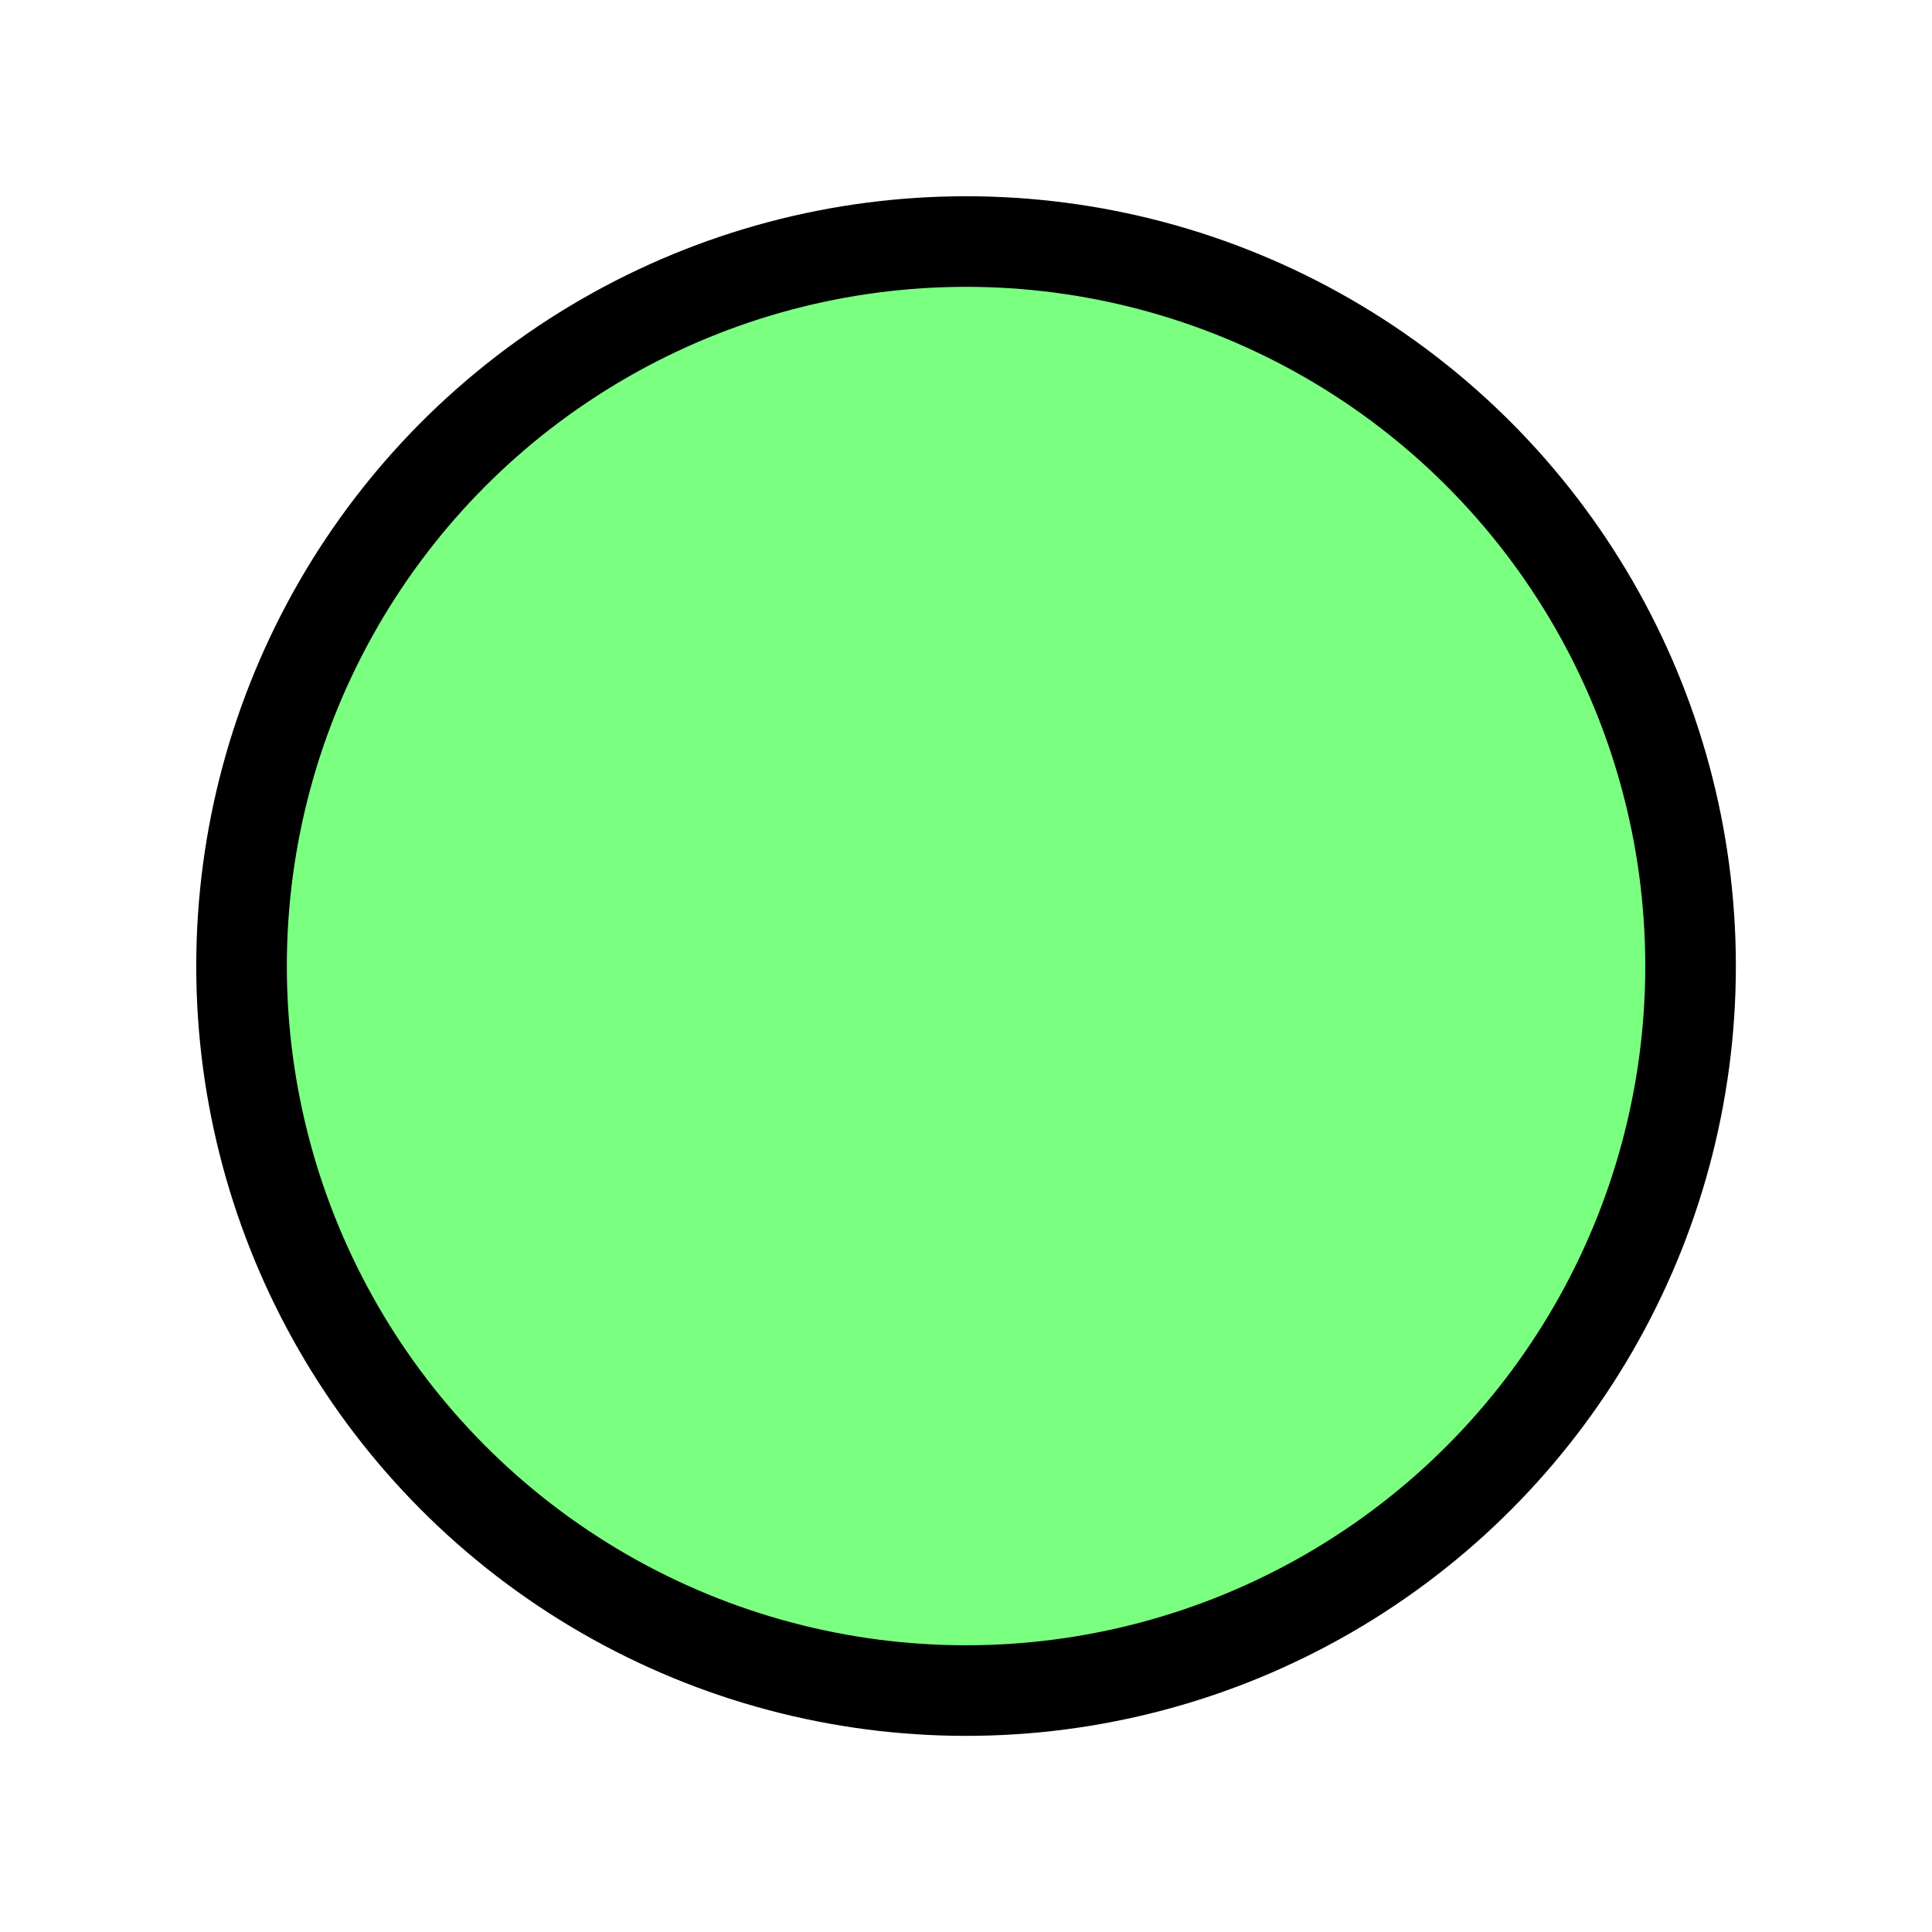 <?xml version="1.0" encoding="UTF-8" standalone="no"?>
<!-- Created with Inkscape (http://www.inkscape.org/) -->

<svg
   width="64"
   height="64"
   viewBox="0 0 16.933 16.933"
   version="1.1"
   id="svg5"
   inkscape:version="1.1.2 (0a00cf5339, 2022-02-04)"
   sodipodi:docname="plastic.svg"
   xmlns:inkscape="http://www.inkscape.org/namespaces/inkscape"
   xmlns:sodipodi="http://sodipodi.sourceforge.net/DTD/sodipodi-0.dtd"
   xmlns="http://www.w3.org/2000/svg"
   xmlns:svg="http://www.w3.org/2000/svg">
  <sodipodi:namedview
     id="namedview7"
     pagecolor="#505050"
     bordercolor="#ffffff"
     borderopacity="1"
     inkscape:pageshadow="0"
     inkscape:pageopacity="0"
     inkscape:pagecheckerboard="1"
     inkscape:document-units="px"
     showgrid="true"
     inkscape:zoom="5.1241865"
     inkscape:cx="105.38258"
     inkscape:cy="61.570749"
     inkscape:window-width="1920"
     inkscape:window-height="1056"
     inkscape:window-x="1280"
     inkscape:window-y="84"
     inkscape:window-maximized="1"
     inkscape:current-layer="layer3"
     units="px"
     inkscape:snap-bbox="false"
     inkscape:object-paths="true"
     inkscape:snap-center="true">
    <inkscape:grid
       type="xygrid"
       id="grid824"
       spacingx="1.058"
       spacingy="1.058"
       empcolor="#ff3f3f"
       empopacity="0.341"
       empspacing="16"
       color="#3f3fff"
       opacity="0.455"
       units="px" />
  </sodipodi:namedview>
  <defs
     id="defs2" />
  <g
     inkscape:groupmode="layer"
     id="layer3"
     inkscape:label="Band"
     style="display:inline">
    <circle
       style="fill:#ff9467;fill-opacity:1;stroke:#000000;stroke-width:0.794;stroke-linecap:round;stroke-opacity:1"
       id="path1022"
       cx="25.4"
       cy="25.4"
       r="6.35" />
    <rect
       style="fill:#ff9467;fill-opacity:1;stroke:none;stroke-width:1.058;stroke-linecap:round;stroke-miterlimit:4;stroke-dasharray:none;stroke-opacity:1"
       id="rect1130"
       width="16.933"
       height="16.933"
       x="16.933"
       y="67.733" />
    <rect
       style="fill:#cb1800;fill-opacity:0.628;stroke:none;stroke-width:0.947;stroke-linecap:round;stroke-miterlimit:4;stroke-dasharray:none"
       id="rect1220"
       width="2.117"
       height="16.933"
       x="24.342"
       y="50.8" />
    <rect
       style="fill:#7bd8ff;fill-opacity:1;stroke:none;stroke-width:1.058;stroke-linecap:round;stroke-opacity:1"
       id="rect1132"
       width="16.933"
       height="16.933"
       x="50.8"
       y="67.733" />
    <ellipse
       style="display:inline;fill:#878800;fill-opacity:1;stroke-width:0.566;stroke-linecap:round"
       id="path1040-0"
       cx="64.558"
       cy="70.908"
       rx="2.117"
       ry="2.117" />
    <rect
       style="fill:#cb1800;fill-opacity:0.628;stroke:none;stroke-width:0.947;stroke-linecap:round;stroke-miterlimit:4;stroke-dasharray:none"
       id="rect1222"
       width="2.117"
       height="16.933"
       x="58.208"
       y="50.8" />
    <rect
       style="fill:#7bff81;fill-opacity:1;stroke:none;stroke-width:1.058;stroke-linecap:round;stroke-opacity:1"
       id="rect1134"
       width="16.933"
       height="16.933"
       x="84.667"
       y="67.733" />
    <rect
       style="fill:#cb1800;fill-opacity:0.628;stroke:none;stroke-width:0.947;stroke-linecap:round;stroke-miterlimit:4;stroke-dasharray:none"
       id="rect1136"
       width="2.117"
       height="16.933"
       x="92.075"
       y="50.8" />
    <ellipse
       style="fill:#7bff81;fill-opacity:1;stroke:#000000;stroke-width:0.794;stroke-linecap:round;stroke-opacity:1"
       id="circle4768"
       cx="8.467"
       cy="8.467"
       rx="6.35"
       ry="6.35" />
    <circle
       style="fill:#7bd8ff;fill-opacity:1;stroke:#000000;stroke-width:0.794;stroke-linecap:round;stroke-opacity:1"
       id="circle6588"
       cx="59.267"
       cy="25.4"
       r="6.35" />
    <rect
       style="fill:none;fill-opacity:1;stroke:#000000;stroke-width:0.996;stroke-linecap:round;stroke-miterlimit:4;stroke-dasharray:none;stroke-opacity:1"
       id="rect8940"
       width="15.937"
       height="15.937"
       x="17.448"
       y="68.231" />
    <rect
       style="display:inline;fill:none;fill-opacity:1;stroke:#000000;stroke-width:0.996;stroke-linecap:round;stroke-miterlimit:4;stroke-dasharray:none;stroke-opacity:1"
       id="rect8940-1"
       width="15.937"
       height="15.937"
       x="51.298"
       y="68.231" />
    <rect
       style="display:inline;fill:none;fill-opacity:1;stroke:#000000;stroke-width:0.996;stroke-linecap:round;stroke-miterlimit:4;stroke-dasharray:none;stroke-opacity:1"
       id="rect9202"
       width="15.937"
       height="15.937"
       x="85.165"
       y="68.231" />
    <ellipse
       style="fill:#878800;fill-opacity:1;stroke-width:0.566;stroke-linecap:round"
       id="path1040"
       cx="30.692"
       cy="70.908"
       rx="2.117"
       ry="2.117" />
    <rect
       style="display:inline;fill:#ff9467;fill-opacity:1;stroke:none;stroke-width:1.058;stroke-linecap:round;stroke-miterlimit:4;stroke-dasharray:none;stroke-opacity:1"
       id="rect1130-5"
       width="16.933"
       height="16.933"
       x="33.867"
       y="67.733" />
    <rect
       style="display:inline;fill:#cb1800;fill-opacity:0.628;stroke:none;stroke-width:0.947;stroke-linecap:round;stroke-miterlimit:4;stroke-dasharray:none"
       id="rect1220-8"
       width="2.117"
       height="16.933"
       x="41.275"
       y="50.8" />
    <rect
       style="display:inline;fill:none;fill-opacity:1;stroke:#000000;stroke-width:0.996;stroke-linecap:round;stroke-miterlimit:4;stroke-dasharray:none;stroke-opacity:1"
       id="rect8940-6"
       width="15.937"
       height="15.937"
       x="34.382"
       y="68.231" />
    <ellipse
       style="display:inline;fill:#e6e900;fill-opacity:1;stroke-width:0.566;stroke-linecap:round"
       id="path1040-2"
       cx="47.625"
       cy="70.908"
       rx="2.117"
       ry="2.117" />
    <rect
       style="display:inline;fill:#7bd8ff;fill-opacity:1;stroke:none;stroke-width:1.058;stroke-linecap:round;stroke-opacity:1"
       id="rect1132-6"
       width="16.933"
       height="16.933"
       x="67.733"
       y="67.733" />
    <rect
       style="display:inline;fill:#cb1800;fill-opacity:0.628;stroke:none;stroke-width:0.947;stroke-linecap:round;stroke-miterlimit:4;stroke-dasharray:none"
       id="rect1222-9"
       width="2.117"
       height="16.933"
       x="75.142"
       y="50.8" />
    <rect
       style="display:inline;fill:#7bff81;fill-opacity:1;stroke:none;stroke-width:1.058;stroke-linecap:round;stroke-opacity:1"
       id="rect1134-9"
       width="16.933"
       height="16.933"
       x="101.6"
       y="67.733" />
    <rect
       style="display:inline;fill:#cb1800;fill-opacity:0.628;stroke:none;stroke-width:0.947;stroke-linecap:round;stroke-miterlimit:4;stroke-dasharray:none"
       id="rect1136-0"
       width="2.117"
       height="16.933"
       x="109.008"
       y="50.8" />
    <rect
       style="display:inline;fill:none;fill-opacity:1;stroke:#000000;stroke-width:0.996;stroke-linecap:round;stroke-miterlimit:4;stroke-dasharray:none;stroke-opacity:1"
       id="rect8940-1-8"
       width="15.937"
       height="15.937"
       x="68.231"
       y="68.231" />
    <rect
       style="display:inline;fill:none;fill-opacity:1;stroke:#000000;stroke-width:0.996;stroke-linecap:round;stroke-miterlimit:4;stroke-dasharray:none;stroke-opacity:1"
       id="rect9202-1"
       width="15.937"
       height="15.937"
       x="102.098"
       y="68.231" />
    <ellipse
       style="display:inline;fill:#878800;fill-opacity:1;stroke-width:0.566;stroke-linecap:round"
       id="path1040-0-2"
       cx="98.425"
       cy="70.908"
       rx="2.117"
       ry="2.117" />
    <ellipse
       style="display:inline;fill:#e6e900;fill-opacity:1;stroke-width:0.566;stroke-linecap:round"
       id="path1040-2-3"
       cx="115.358"
       cy="70.908"
       rx="2.117"
       ry="2.117" />
    <ellipse
       style="display:inline;fill:#e6e900;fill-opacity:1;stroke-width:0.566;stroke-linecap:round"
       id="path1040-2-1"
       cx="81.492"
       cy="70.908"
       rx="2.117"
       ry="2.117" />
  </g>
</svg>
